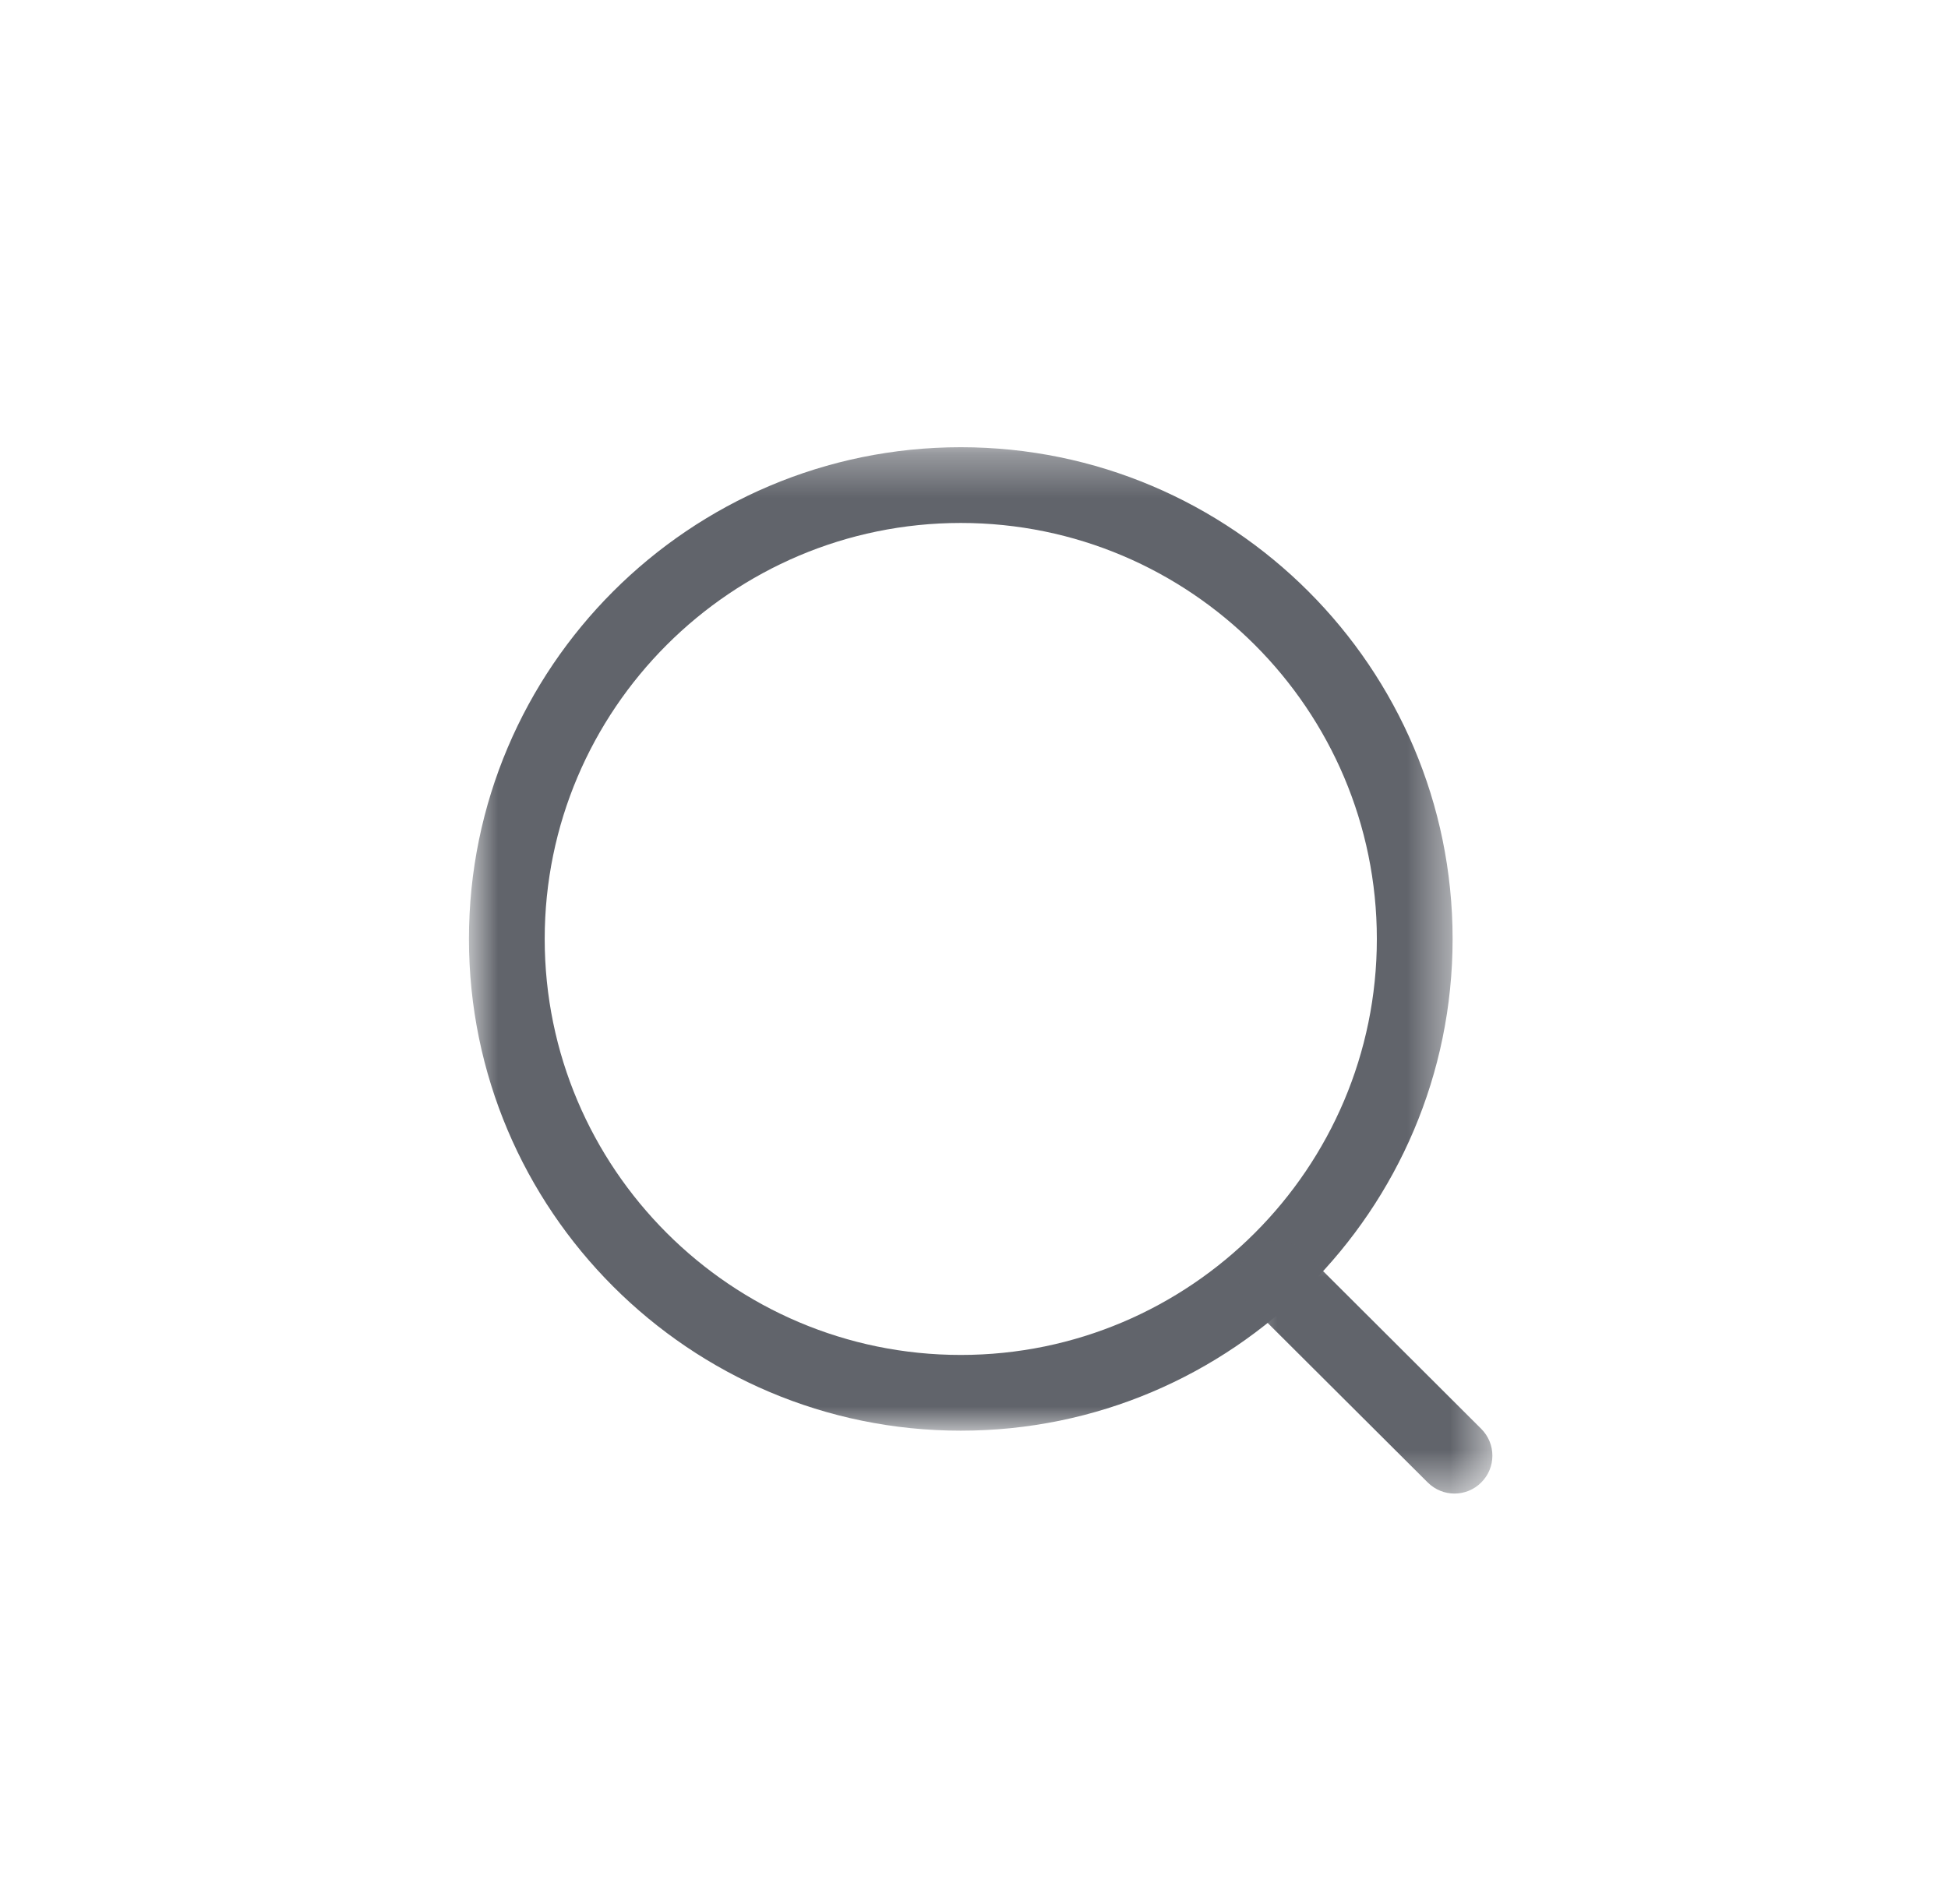 <svg width="45" height="44" viewBox="0 0 45 44" fill="none" xmlns="http://www.w3.org/2000/svg">
<mask id="mask0_86_6336" style="mask-type:alpha" maskUnits="userSpaceOnUse" x="10" y="10" width="24" height="24">
<path fill-rule="evenodd" clip-rule="evenodd" d="M10.833 10.333H33.556V33.056H10.833V10.333Z" fill="white"/>
</mask>
<g mask="url(#mask0_86_6336)">
<path fill-rule="evenodd" clip-rule="evenodd" d="M22.195 12.083C16.895 12.083 12.583 16.394 12.583 21.694C12.583 26.994 16.895 31.306 22.195 31.306C27.494 31.306 31.806 26.994 31.806 21.694C31.806 16.394 27.494 12.083 22.195 12.083ZM22.195 33.056C15.93 33.056 10.833 27.959 10.833 21.694C10.833 15.429 15.93 10.333 22.195 10.333C28.46 10.333 33.556 15.429 33.556 21.694C33.556 27.959 28.46 33.056 22.195 33.056Z" fill="#61646B"/>
</g>
<mask id="mask1_86_6336" style="mask-type:alpha" maskUnits="userSpaceOnUse" x="28" y="28" width="7" height="7">
<path fill-rule="evenodd" clip-rule="evenodd" d="M28.613 28.658H34.475V34.509H28.613V28.658Z" fill="white"/>
</mask>
<g mask="url(#mask1_86_6336)">
<path fill-rule="evenodd" clip-rule="evenodd" d="M33.6 34.509C33.377 34.509 33.153 34.423 32.982 34.253L28.87 30.154C28.528 29.812 28.527 29.258 28.869 28.916C29.21 28.572 29.764 28.574 30.107 28.913L34.218 33.014C34.56 33.356 34.561 33.909 34.219 34.251C34.049 34.423 33.824 34.509 33.6 34.509Z" fill="#61646B"/>
</g>
</svg>
